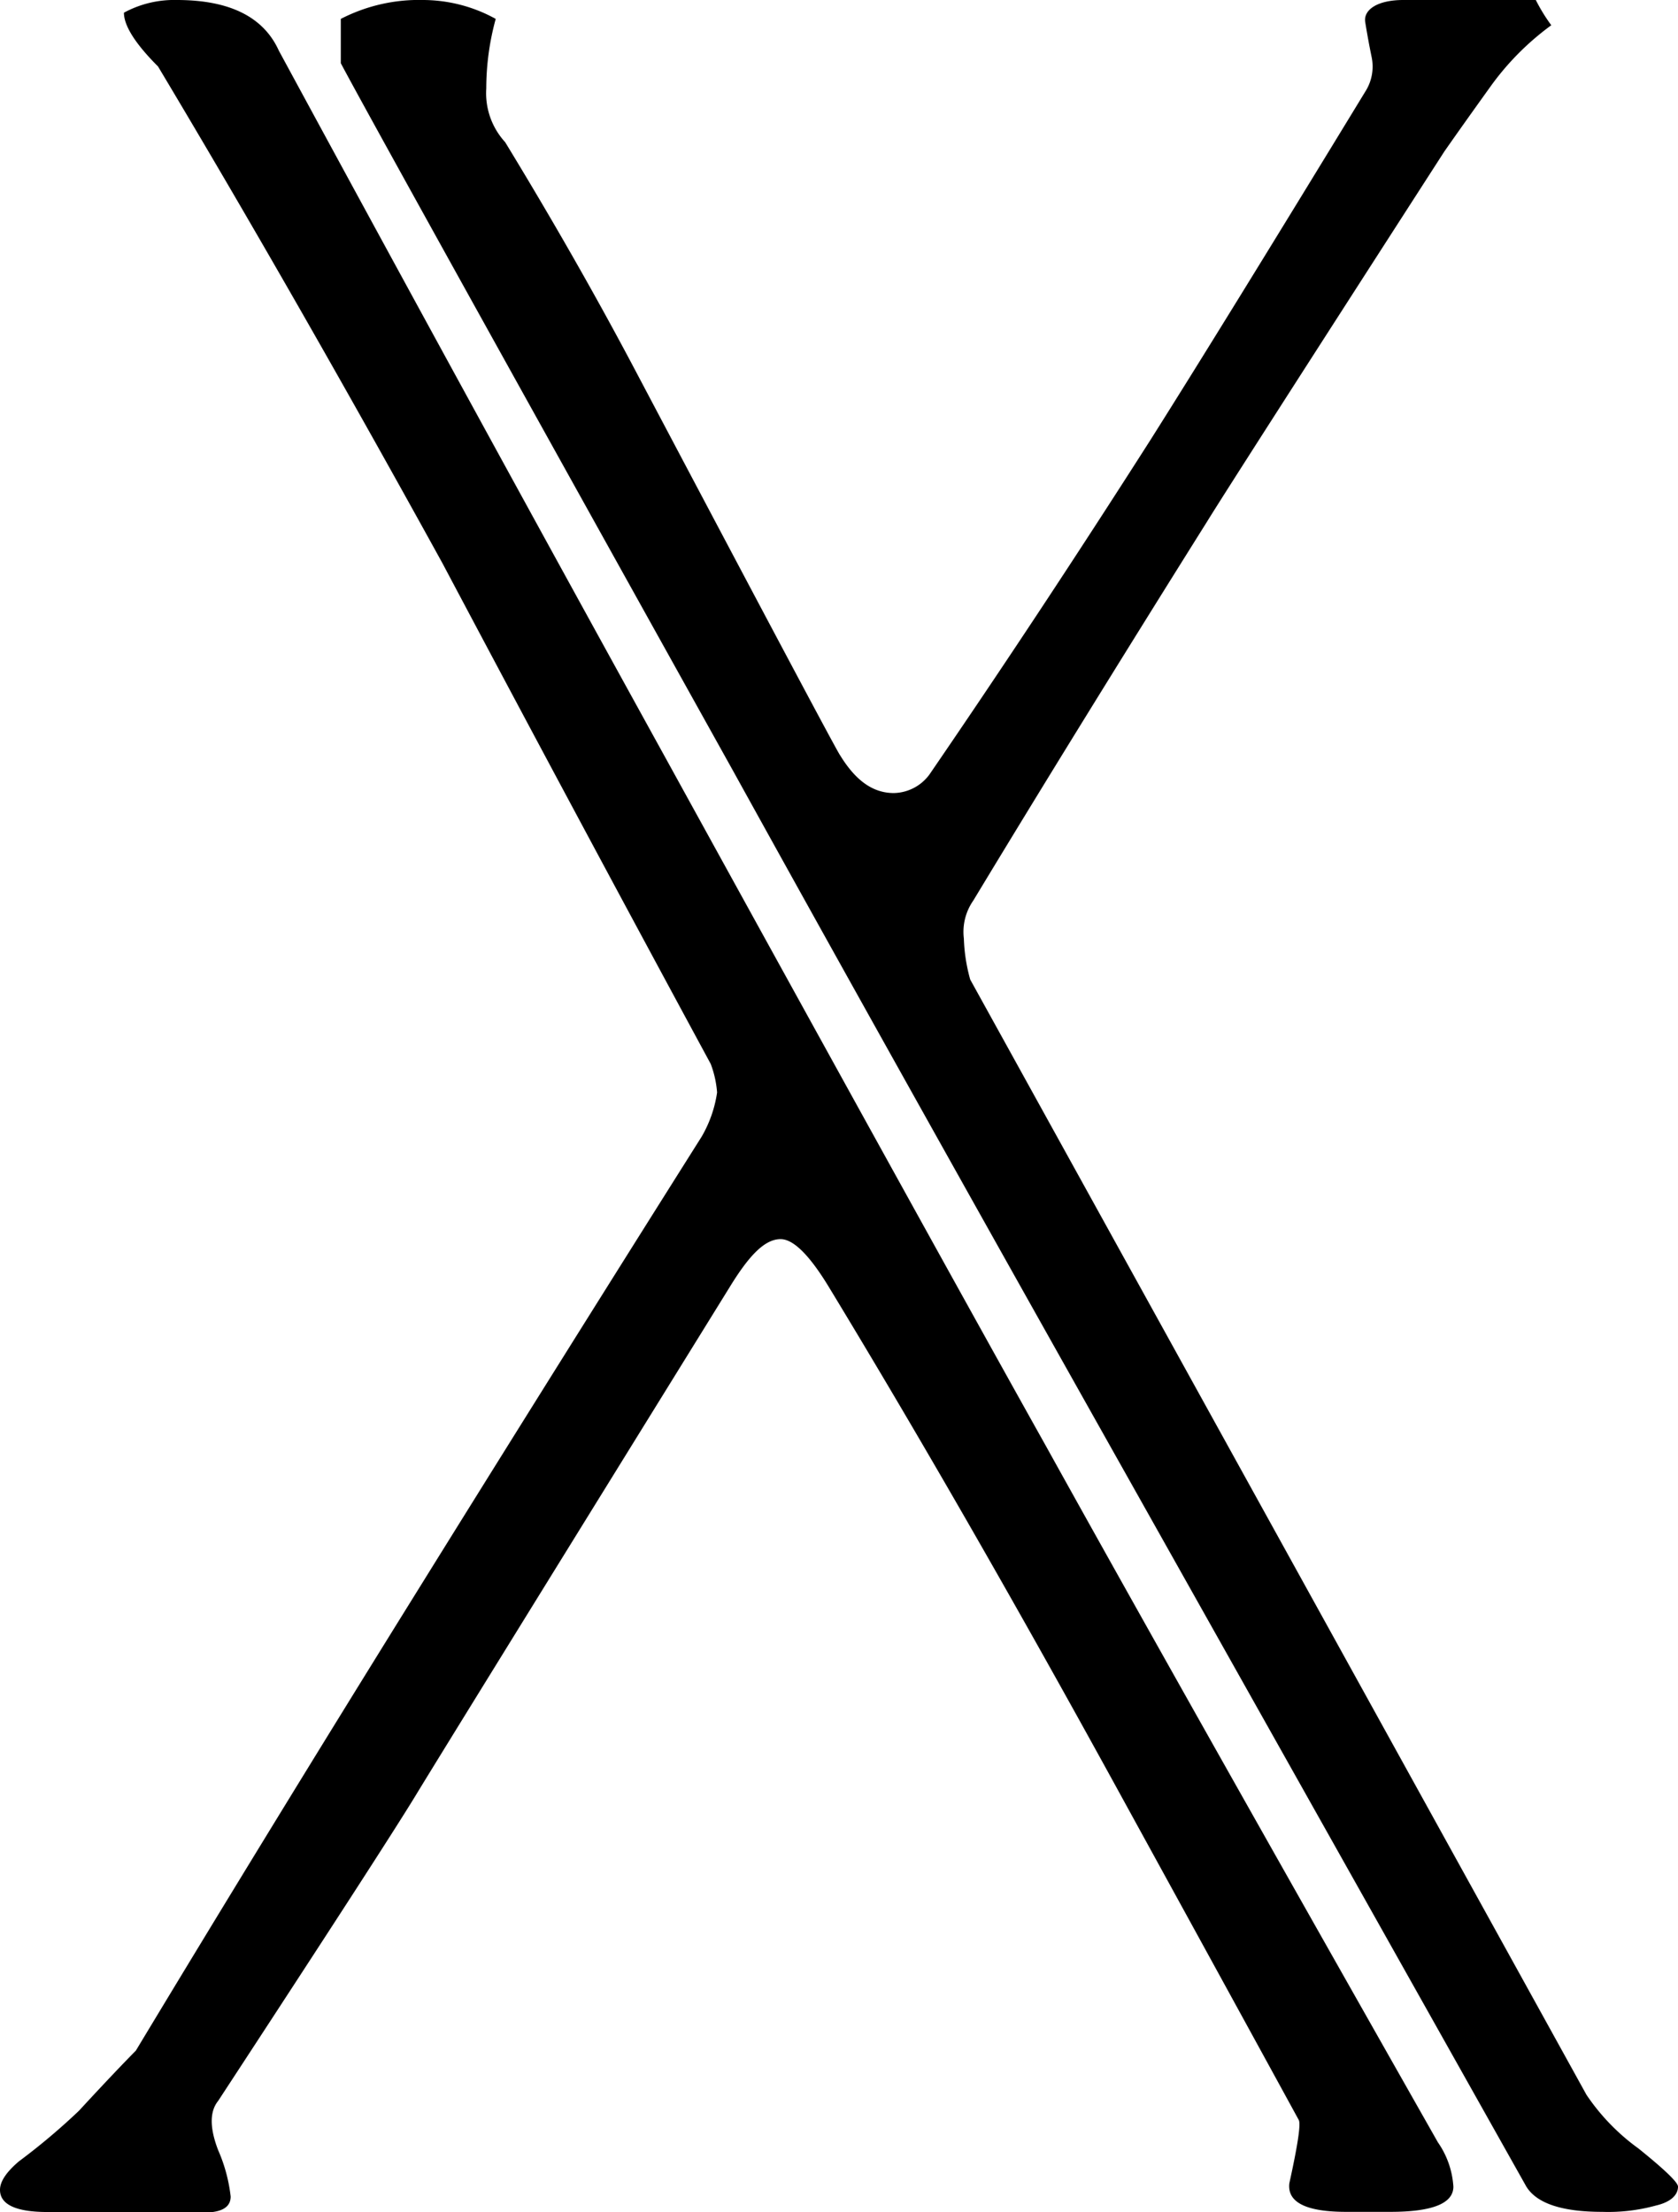 <svg xmlns="http://www.w3.org/2000/svg" viewBox="0 0 108.32 142.83"><title>Asset 13</title><path d="M92.82,138.31a5.62,5.62,0,0,1,1,2.86c0,1.09-1.36,1.63-4.08,1.63H86.9c-2.58,0-3.81-.61-3.67-1.84.54-2.46.75-3.82.61-4.09q-3.47-6.35-11.22-20.47Q62.42,97.77,53.45,83,51.61,80,50.39,80c-1,0-2,1-3.27,3.07q-18.36,29.67-20.29,32.85T14.08,135.64c-.55.68-.55,1.74,0,3.17a10.34,10.34,0,0,1,.81,3c0,.82-.81,1.15-2.45,1H3.06c-2,0-3.06-.47-3.06-1.43,0-.54.41-1.15,1.22-1.84a42,42,0,0,0,3.88-3.27c1.63-1.77,2.86-3.06,3.67-3.88q8.37-13.89,17.75-29t18.77-30a7.92,7.92,0,0,0,1-2.86,6.6,6.6,0,0,0-.41-1.84Q37.13,52.52,28.56,36.36,19,19,10.2,4.29C8.7,2.79,8,1.64,8,.82A6.79,6.79,0,0,1,11.42,0Q16.52,0,18,3.27,30.4,26.15,43,49,61,81.71,67.52,93.36,75.68,108.08,92.82,138.31Zm15.5,2.86c0,.54-.47,1-1.42,1.22a11.59,11.59,0,0,1-3.47.41q-3.89,0-4.9-1.63L72.62,95.06Q56.91,67.12,47.33,49.78,24.07,8,22,4.08V1.22A11,11,0,0,1,27.34,0,9.74,9.74,0,0,1,32,1.22a17,17,0,0,0-.61,4.49,4.68,4.68,0,0,0,1.22,3.47q4.48,7.35,8.16,14.28,13.26,25.09,13.46,25.3c1,1.63,2.11,2.44,3.47,2.44A2.92,2.92,0,0,0,60,50q7.13-10.41,14.28-21.62Q78.94,21,88.13,5.92a3,3,0,0,0,.41-2.25c-.14-.68-.28-1.43-.41-2.24S88.94,0,90.58,0h8.56a11.53,11.53,0,0,0,1,1.63,17.59,17.59,0,0,0-3.87,3.88C95.2,7,94.18,8.43,93.23,9.79Q79.57,31,77.93,33.66q-8.57,13.67-15.1,24.48a3.53,3.53,0,0,0-.61,2.45,11.06,11.06,0,0,0,.41,2.65l39.78,72a13.72,13.72,0,0,0,3.36,3.47C107.47,140.08,108.32,140.9,108.32,141.17Z"/></svg>